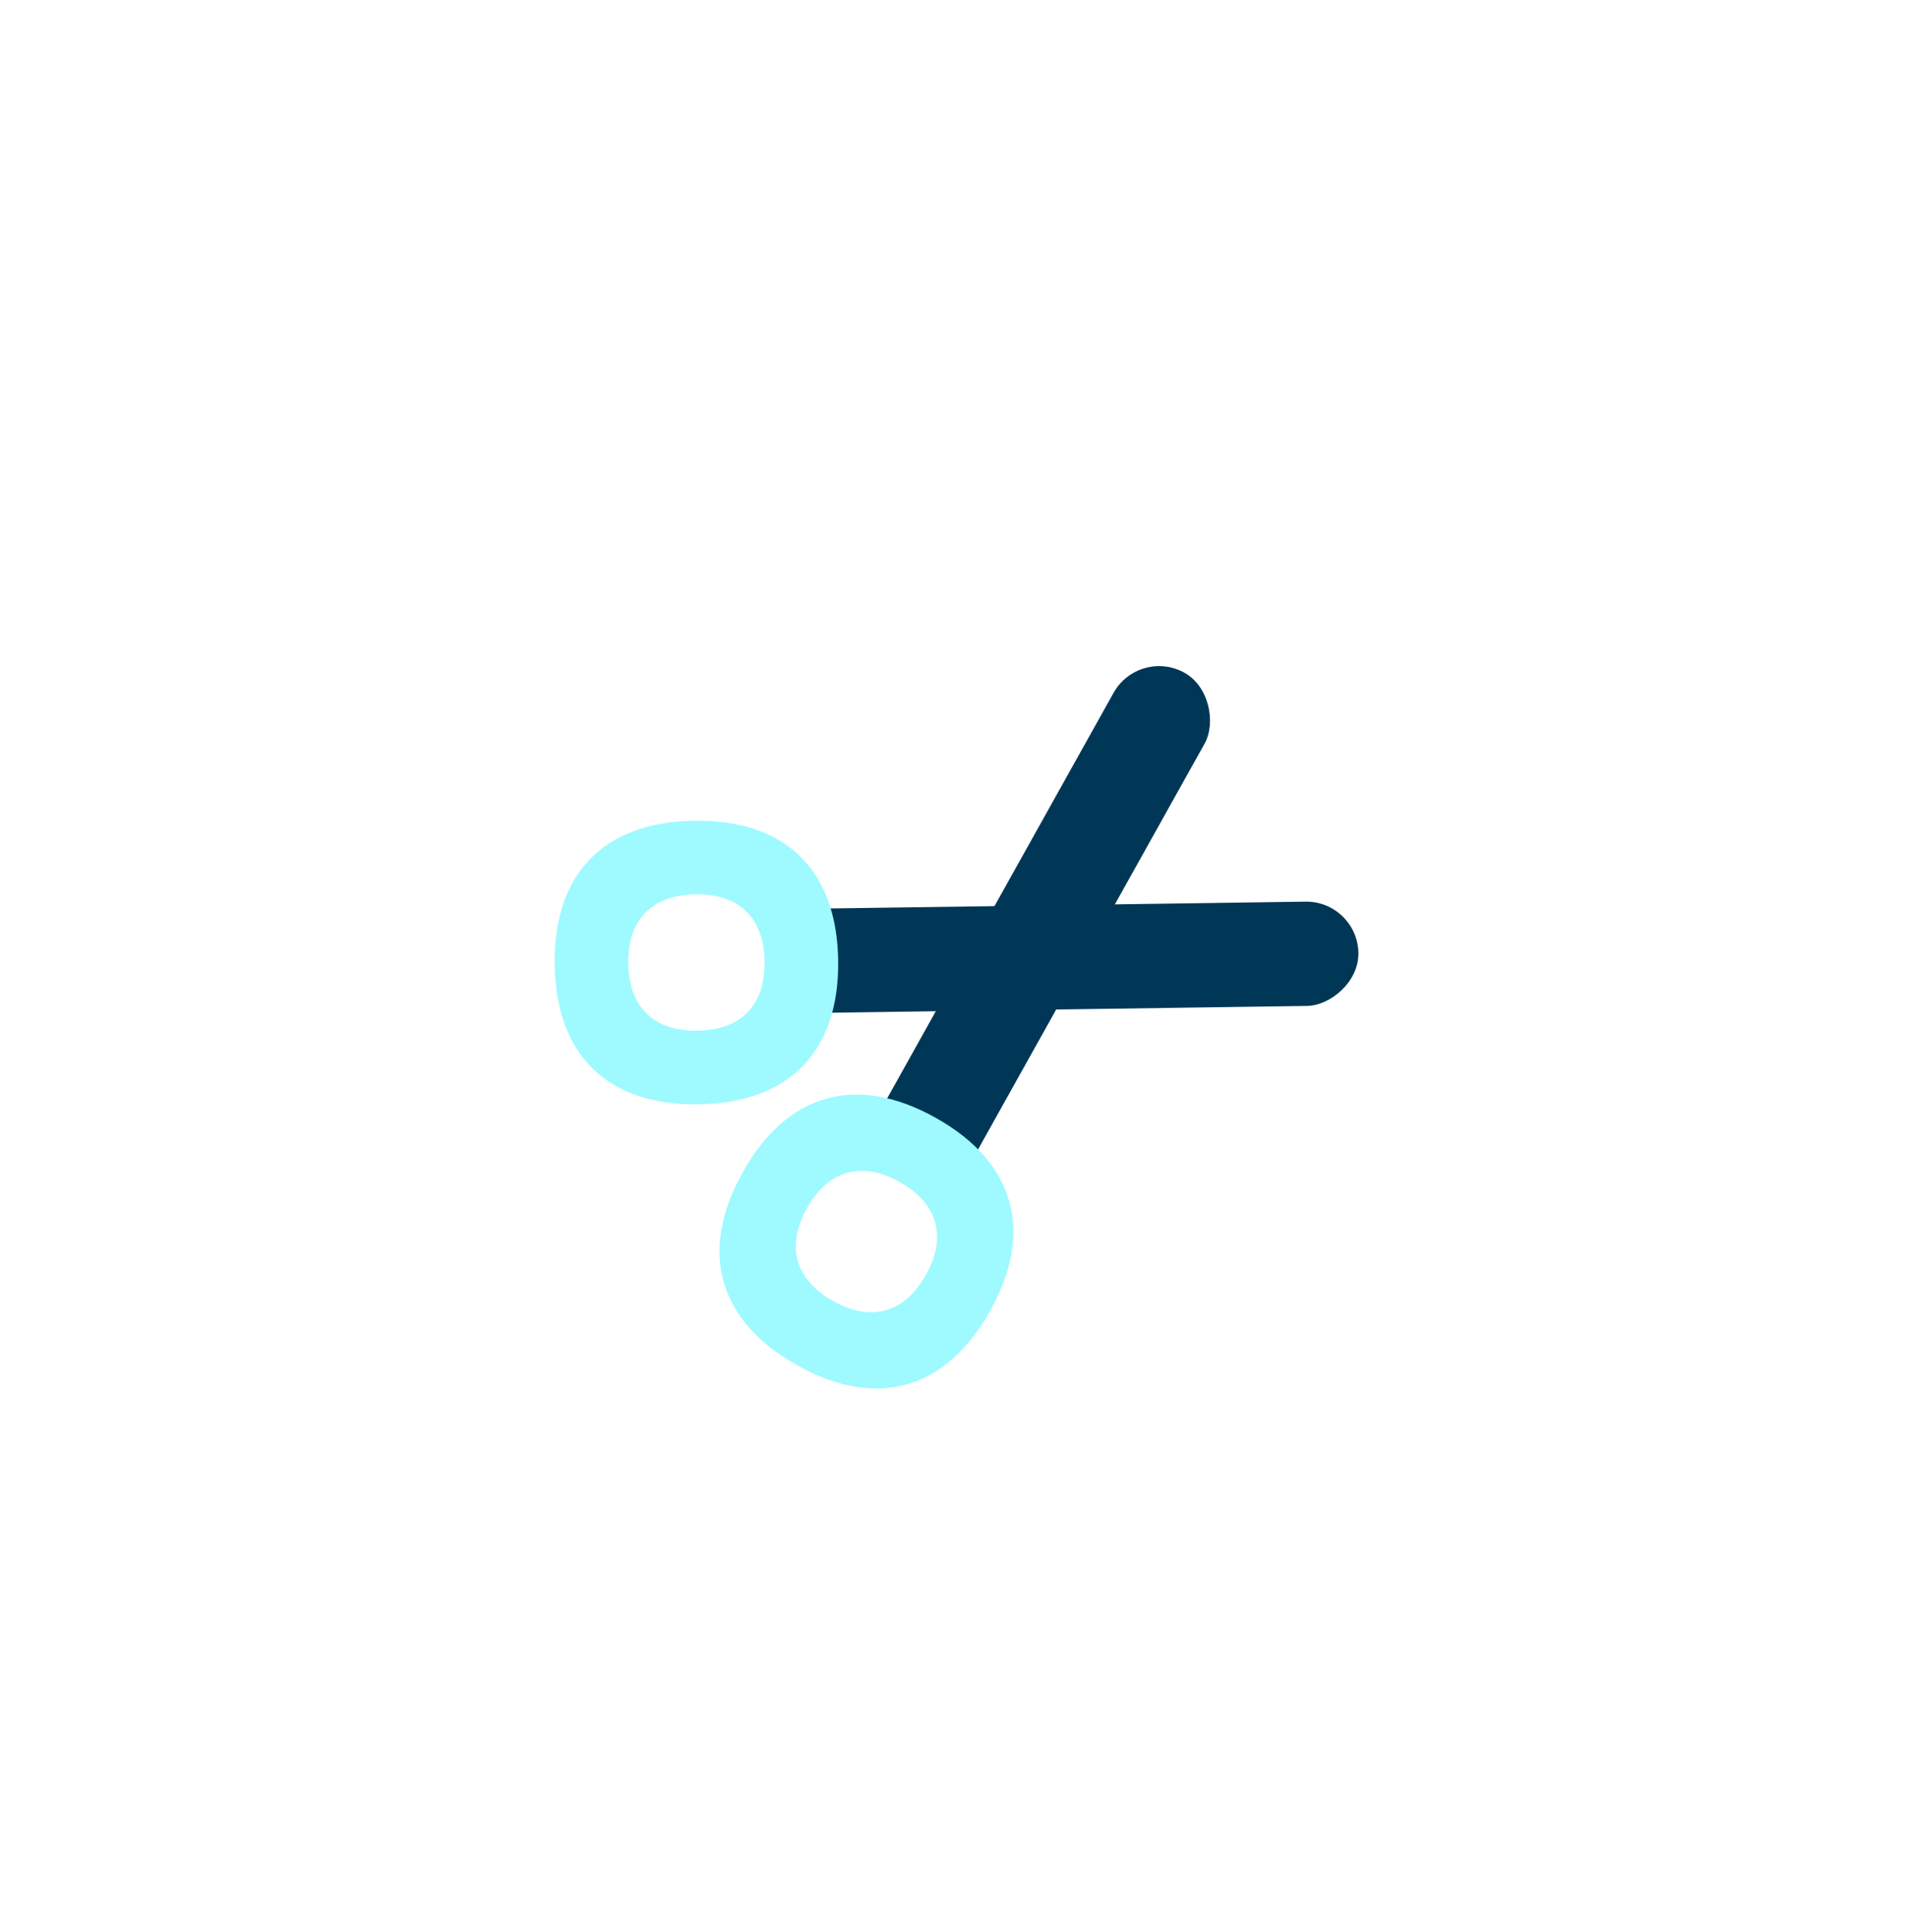 <svg width="78" height="79" viewBox="0 0 78 79" fill="none" xmlns="http://www.w3.org/2000/svg">
<g filter="url(#filter0_d_4_2800)">
<rect x="7" width="71" height="71" rx="20" fill="white"/>
<rect x="50.566" y="21.499" width="4.264" height="23.827" rx="2.132" transform="rotate(29.182 50.566 21.499)" fill="#003756"/>
<path fill-rule="evenodd" clip-rule="evenodd" d="M44.481 48.623C42.672 51.863 39.832 52.668 36.592 50.859C33.352 49.049 32.547 46.209 34.356 42.969C36.166 39.729 39.006 38.924 42.246 40.733C45.486 42.543 46.291 45.383 44.481 48.623ZM41.854 47.156C40.983 48.714 39.617 49.101 38.059 48.231C36.501 47.361 36.114 45.995 36.984 44.436C37.854 42.878 39.22 42.491 40.779 43.361C42.337 44.231 42.724 45.598 41.854 47.156Z" fill="#9EFAFF"/>
<rect x="59.511" y="31.868" width="4.264" height="23.827" rx="2.132" transform="rotate(89.182 59.511 31.868)" fill="#003756"/>
<path fill-rule="evenodd" clip-rule="evenodd" d="M32.548 40.185C28.837 40.238 26.72 38.18 26.667 34.469C26.614 30.759 28.672 28.642 32.382 28.589C36.093 28.536 38.21 30.593 38.263 34.304C38.316 38.015 36.259 40.132 32.548 40.185ZM32.505 37.175C30.721 37.201 29.702 36.211 29.677 34.426C29.651 32.642 30.641 31.624 32.425 31.598C34.21 31.573 35.228 32.562 35.254 34.347C35.279 36.132 34.29 37.15 32.505 37.175Z" fill="#9EFAFF"/>
</g>
<defs>
<filter id="filter0_d_4_2800" x="0.03" y="0" width="77.97" height="78.96" filterUnits="userSpaceOnUse" color-interpolation-filters="sRGB">
<feFlood flood-opacity="0" result="BackgroundImageFix"/>
<feColorMatrix in="SourceAlpha" type="matrix" values="0 0 0 0 0 0 0 0 0 0 0 0 0 0 0 0 0 0 127 0" result="hardAlpha"/>
<feOffset dx="-3.98" dy="4.97"/>
<feGaussianBlur stdDeviation="1.495"/>
<feComposite in2="hardAlpha" operator="out"/>
<feColorMatrix type="matrix" values="0 0 0 0 0 0 0 0 0 0 0 0 0 0 0 0 0 0 0.04 0"/>
<feBlend mode="normal" in2="BackgroundImageFix" result="effect1_dropShadow_4_2800"/>
<feBlend mode="normal" in="SourceGraphic" in2="effect1_dropShadow_4_2800" result="shape"/>
</filter>
</defs>
</svg>
